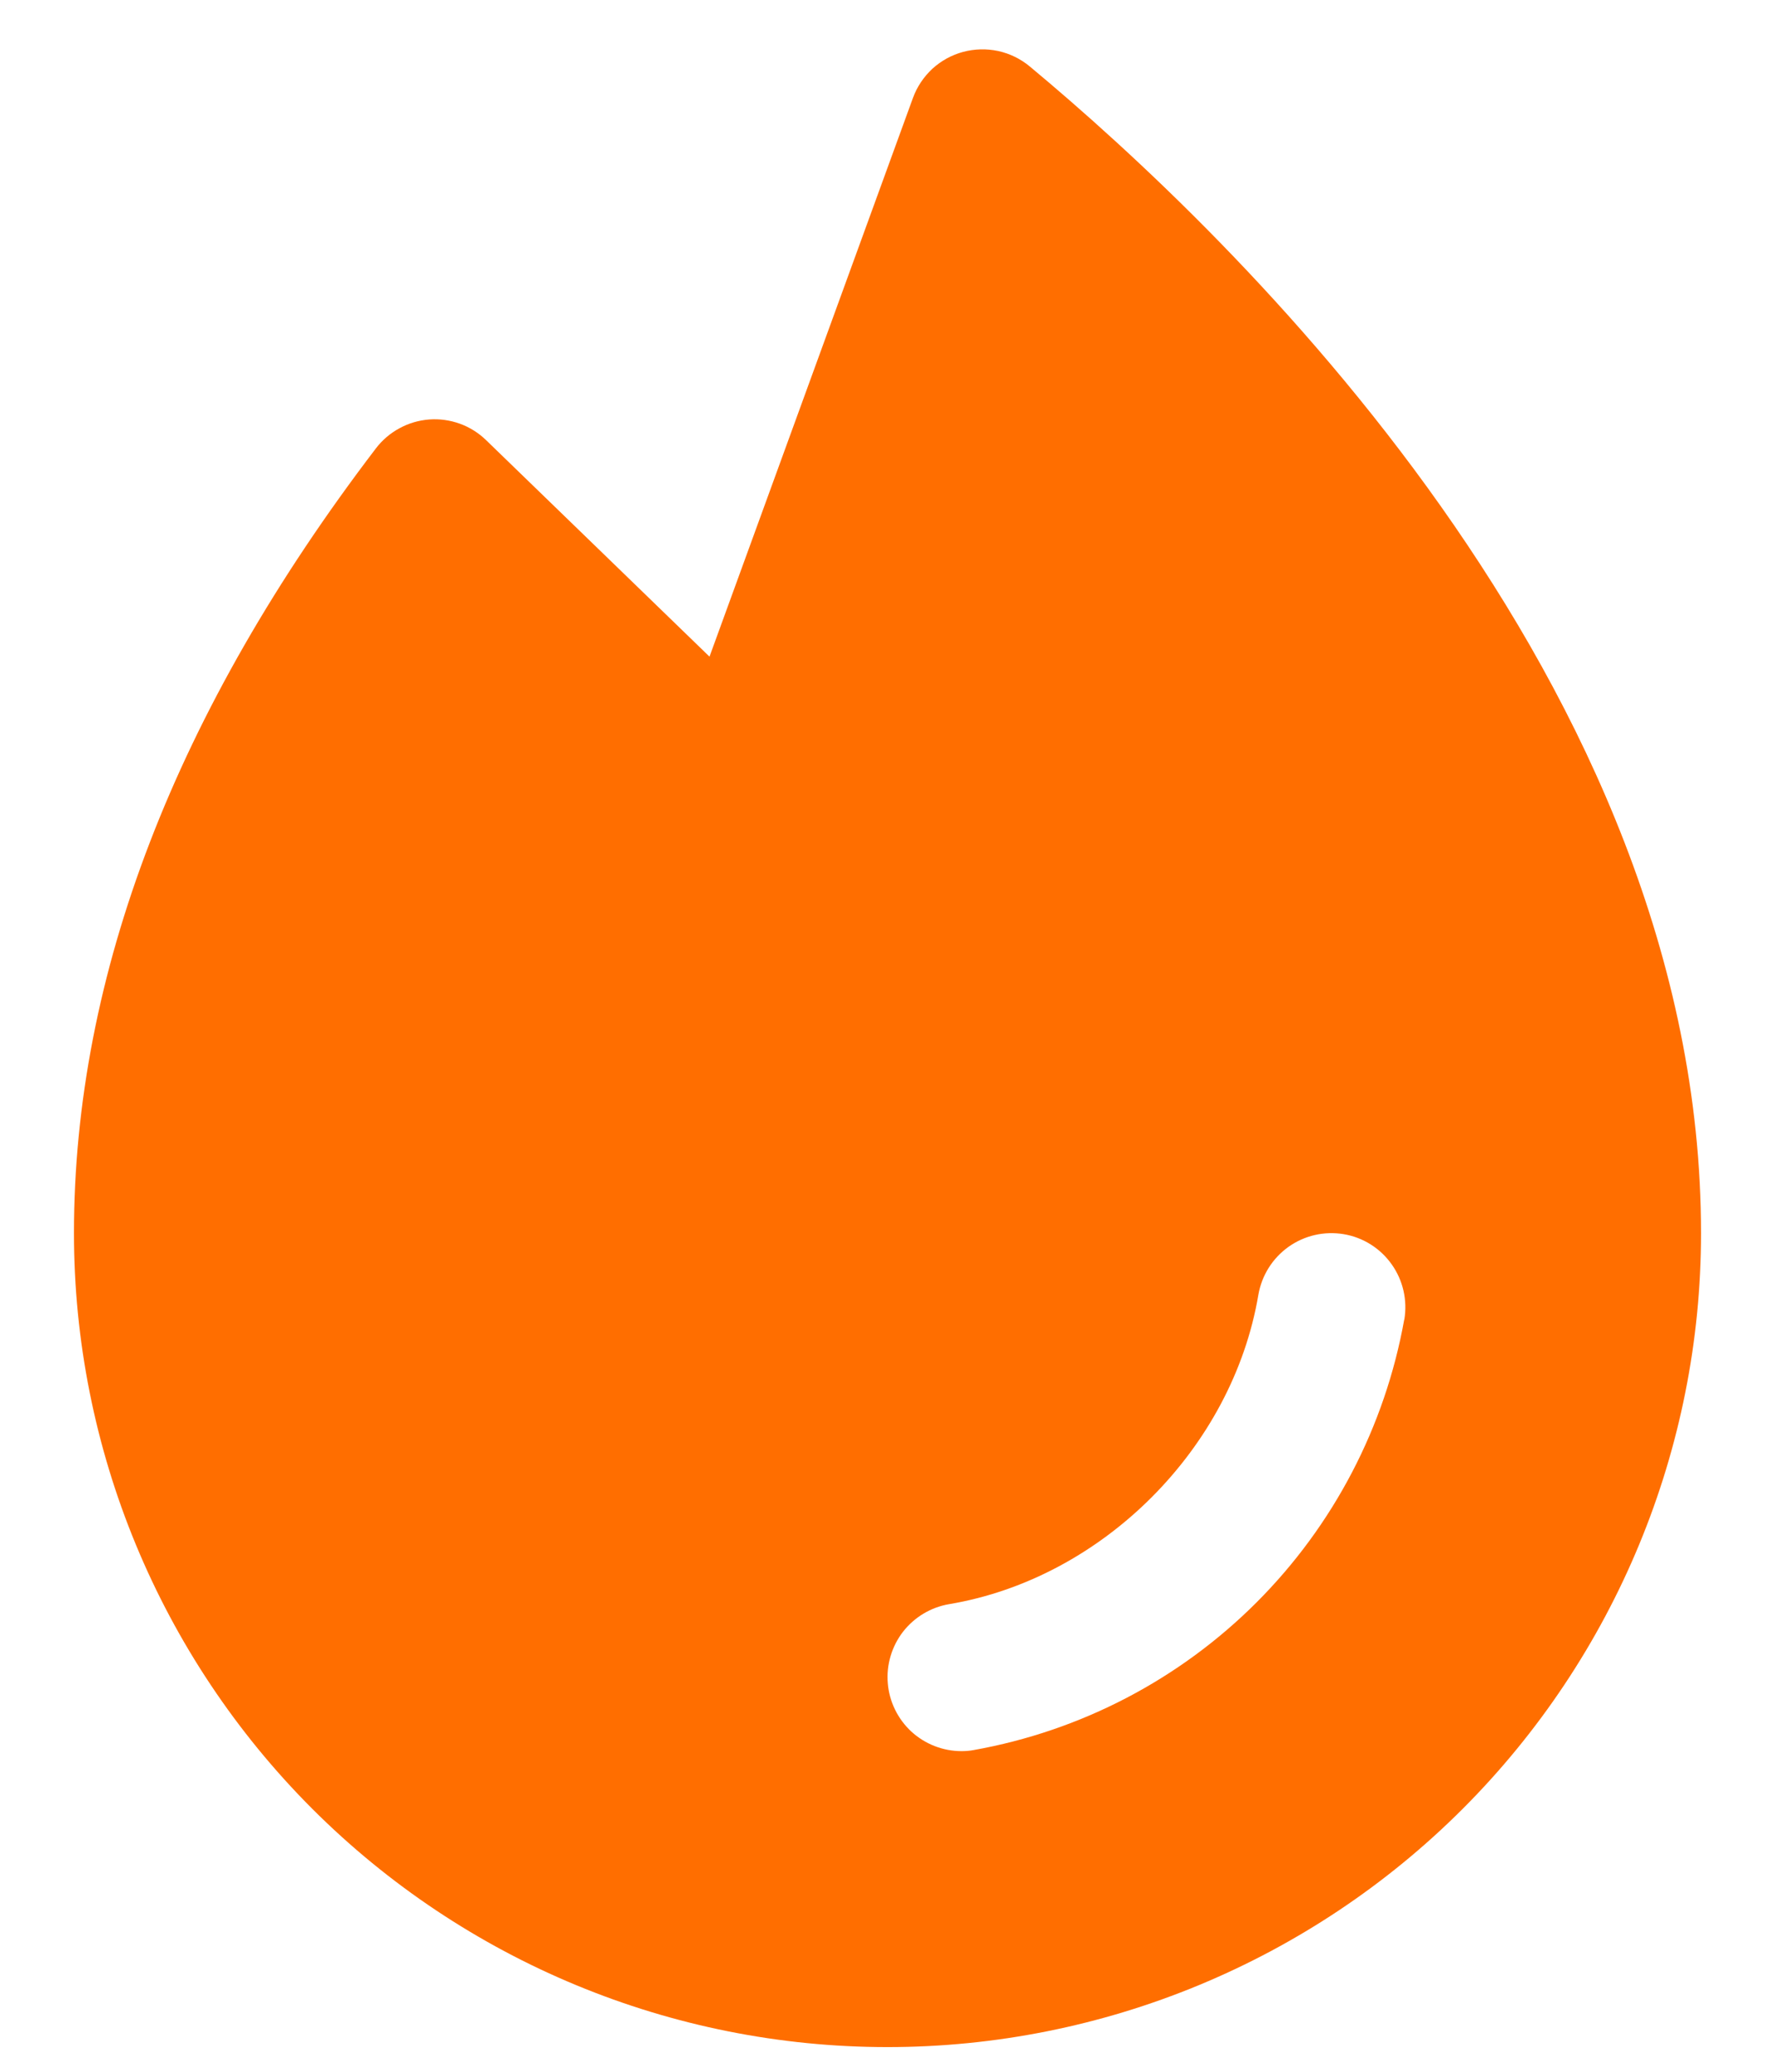 <svg width="18" height="21" viewBox="0 0 18 21" fill="none" xmlns="http://www.w3.org/2000/svg">
<path d="M10.442 0.673C10.349 0.596 10.24 0.543 10.122 0.517C10.005 0.492 9.883 0.495 9.767 0.526C9.651 0.557 9.544 0.616 9.455 0.697C9.367 0.779 9.299 0.88 9.258 0.993L7.195 6.656L4.93 4.462C4.854 4.388 4.763 4.331 4.664 4.295C4.564 4.259 4.458 4.244 4.352 4.252C4.247 4.26 4.144 4.29 4.051 4.341C3.958 4.391 3.876 4.461 3.812 4.545C1.781 7.206 0.75 9.882 0.75 12.5C0.75 14.688 1.619 16.786 3.166 18.334C4.714 19.881 6.812 20.75 9 20.75C11.188 20.75 13.287 19.881 14.834 18.334C16.381 16.786 17.25 14.688 17.25 12.5C17.25 6.926 12.488 2.375 10.442 0.673ZM14.24 13.376C14.045 14.462 13.523 15.462 12.742 16.243C11.962 17.023 10.961 17.545 9.875 17.739C9.834 17.747 9.792 17.75 9.75 17.75C9.562 17.75 9.381 17.679 9.242 17.552C9.104 17.424 9.018 17.249 9.003 17.062C8.987 16.875 9.043 16.688 9.158 16.539C9.274 16.391 9.441 16.291 9.626 16.26C11.18 15.999 12.498 14.681 12.761 13.124C12.795 12.928 12.905 12.753 13.067 12.638C13.229 12.523 13.43 12.477 13.627 12.51C13.823 12.543 13.998 12.653 14.113 12.816C14.228 12.978 14.274 13.179 14.241 13.376H14.24Z" fill="#FF6E00"/>
</svg>
